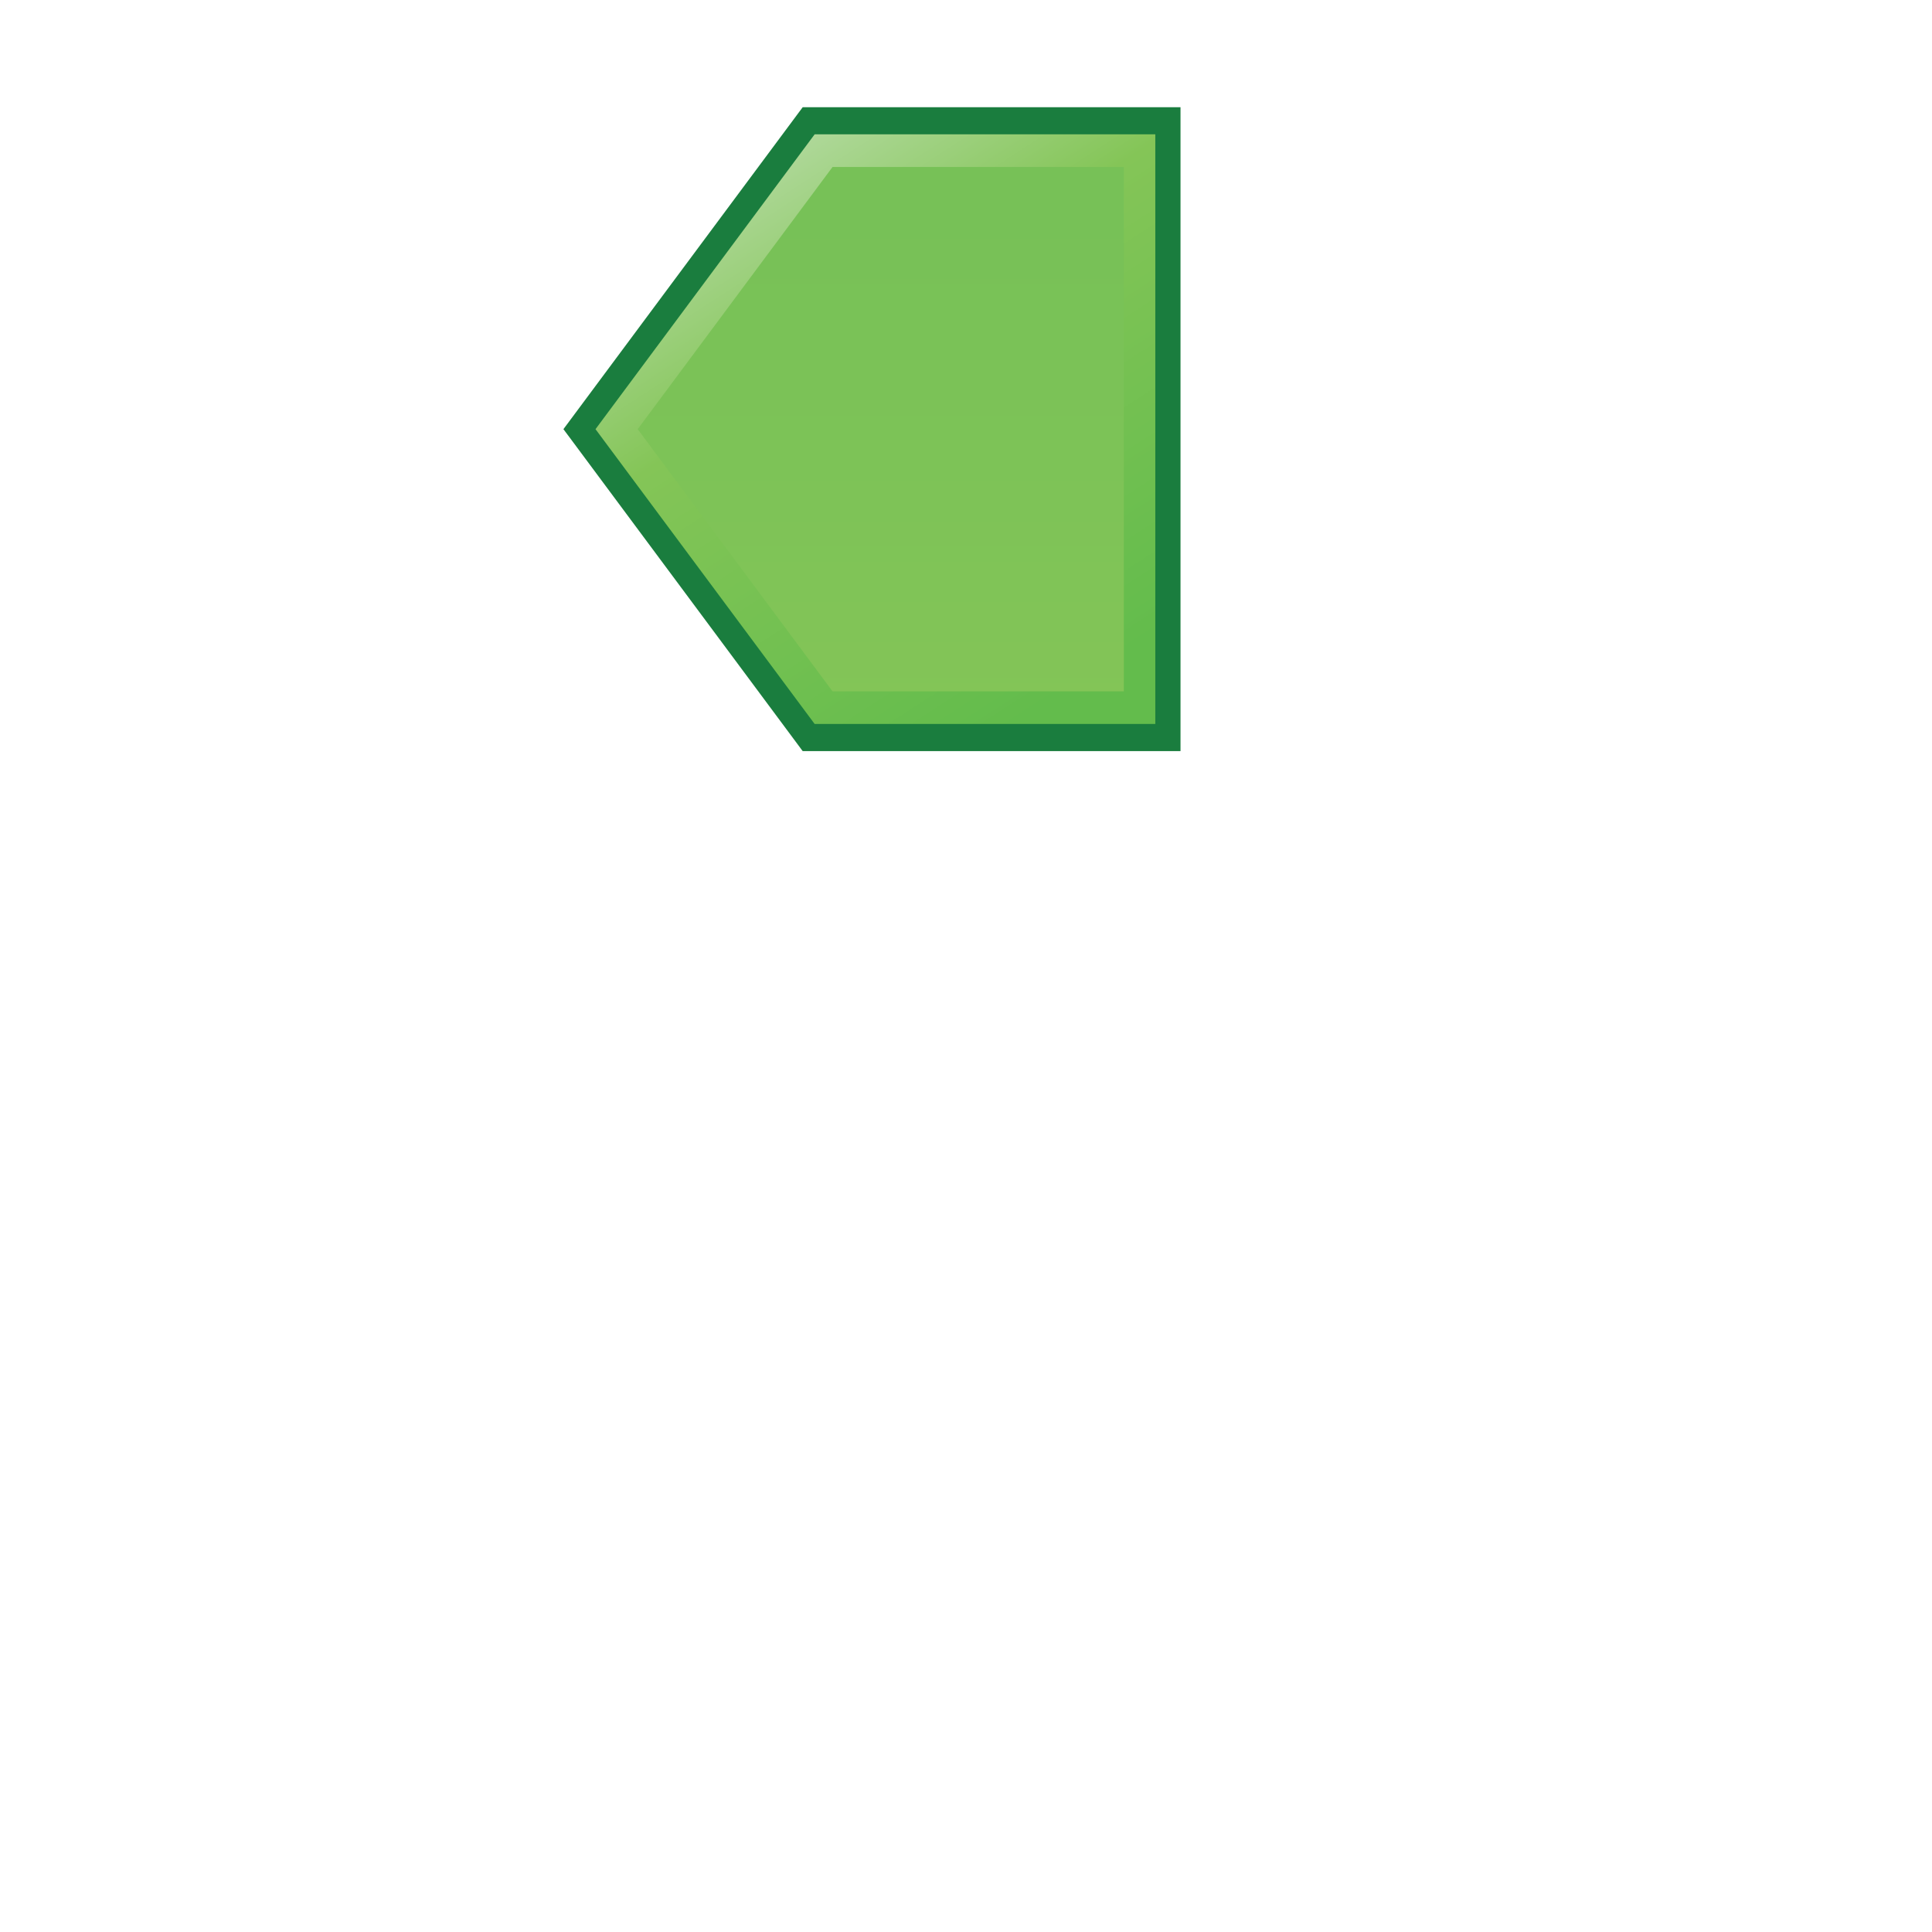 <?xml version="1.0" encoding="UTF-8" standalone="no"?>
<!-- Generator: Adobe Illustrator 15.1.0, SVG Export Plug-In . SVG Version: 6.00 Build 0)  -->

<svg
   xmlns:dc="http://purl.org/dc/elements/1.1/"
   xmlns:cc="http://creativecommons.org/ns#"
   xmlns:rdf="http://www.w3.org/1999/02/22-rdf-syntax-ns#"
   xmlns:svg="http://www.w3.org/2000/svg"
   xmlns="http://www.w3.org/2000/svg"
   xmlns:sodipodi="http://sodipodi.sourceforge.net/DTD/sodipodi-0.dtd"
   xmlns:inkscape="http://www.inkscape.org/namespaces/inkscape"
   version="1.1"
   id="Layer_1"
   x="0px"
   y="0px"
   width="72px"
   height="72px"
   viewBox="0 0 72 72"
   enable-background="new 0 0 72 72"
   xml:space="preserve"
   inkscape:version="0.48.4 r9939"
   sodipodi:docname="ControlPointForExternalPoint.svg"><defs
   id="defs25" /><sodipodi:namedview
   pagecolor="#ffffff"
   bordercolor="#666666"
   borderopacity="1"
   objecttolerance="10"
   gridtolerance="10"
   guidetolerance="10"
   inkscape:pageopacity="0"
   inkscape:pageshadow="2"
   inkscape:window-width="1280"
   inkscape:window-height="670"
   id="namedview23"
   showgrid="false"
   inkscape:zoom="3.2777778"
   inkscape:cx="36"
   inkscape:cy="36"
   inkscape:window-x="-8"
   inkscape:window-y="-8"
   inkscape:window-maximized="1"
   inkscape:current-layer="Layer_1" />
<g
   id="g3"
   transform="matrix(1,0,0,1.077,-3.664,-23.081)">
	<polygon
   points="47.188,47.422 47.658,47.422 47.658,46.951 47.658,25.61 47.658,25.141 47.188,25.141 33.8,25.141 33.578,25.141 33.436,25.318 24.895,35.989 24.661,36.281 24.895,36.572 33.436,47.244 33.578,47.422 33.8,47.422 "
   id="polygon5"
   style="fill:#1a7d3e" />
	<linearGradient
   id="SVGID_1_"
   gradientUnits="userSpaceOnUse"
   x1="44.417"
   y1="44.709"
   x2="32.114"
   y2="24.233">
		<stop
   offset="0"
   style="stop-color:#63BC4C"
   id="stop8" />
		<stop
   offset="0.61"
   style="stop-color:#84C557"
   id="stop10" />
		<stop
   offset="1"
   style="stop-color:#BEDFB1"
   id="stop12" />
	</linearGradient>
	<polygon
   points="25.857,36.281 34.023,26.079 46.719,26.079 46.719,46.482 34.023,46.482 "
   id="polygon14"
   style="fill:url(#SVGID_1_)" />
	<linearGradient
   id="SVGID_2_"
   gradientUnits="userSpaceOnUse"
   x1="36.488"
   y1="47.149"
   x2="36.488"
   y2="29.004">
		<stop
   offset="0"
   style="stop-color:#84C557"
   id="stop17" />
		<stop
   offset="1"
   style="stop-color:#77C157"
   id="stop19" />
	</linearGradient>
	<polygon
   points="27.429,36.281 34.691,45.354 45.546,45.354 45.546,27.208 34.691,27.208 "
   id="polygon21"
   style="fill:url(#SVGID_2_)" />
</g>
</svg>